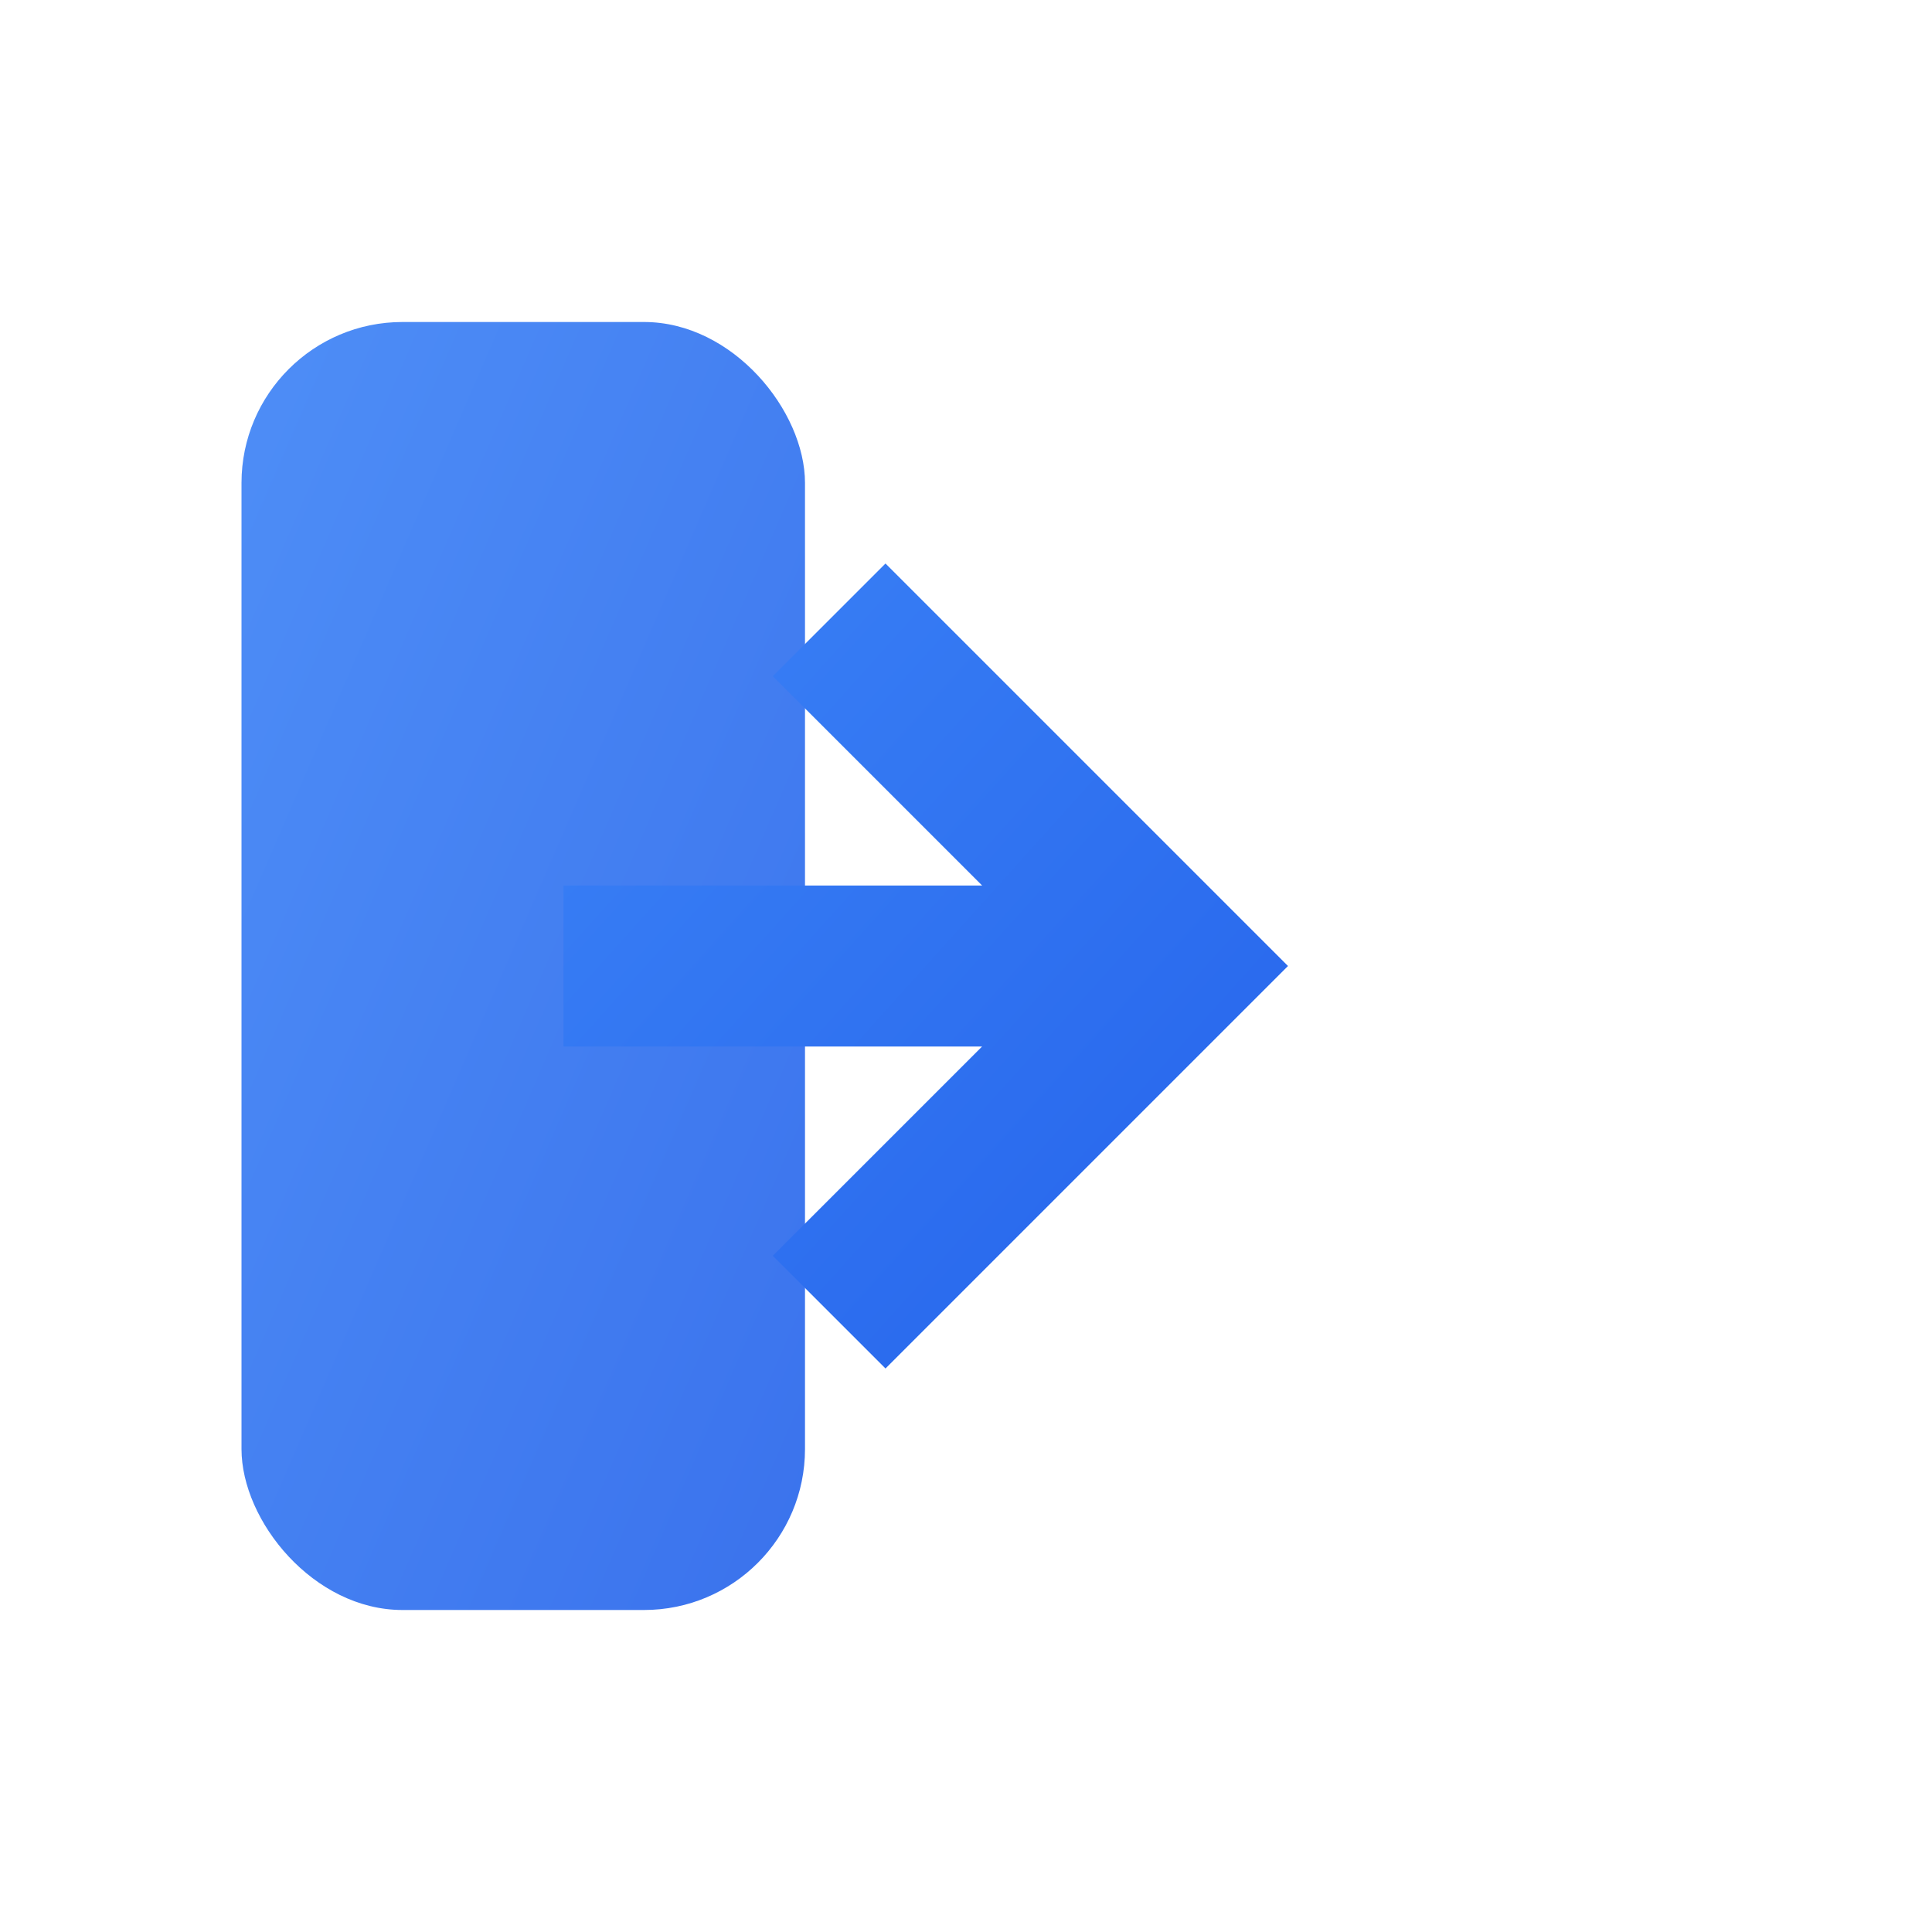<svg xmlns="http://www.w3.org/2000/svg" width="24" height="24" viewBox="0 0 24 24">
  <defs>
    <linearGradient id="g" x1="0" x2="1" y1="0" y2="1">
      <stop offset="0%" stop-color="#3b82f6"/>
      <stop offset="100%" stop-color="#2563eb"/>
    </linearGradient>
  </defs>
  <g fill="url(#g)">
    <!-- Door frame -->
    <rect x="3" y="4" width="7" height="16" rx="2" opacity="0.9"/>
    <!-- Arrow -->
    <path d="M11 7l5 5-5 5-1.4-1.4L12.2 13H7v-2h5.2L9.6 8.4 11 7z"/>
  </g>
</svg>
